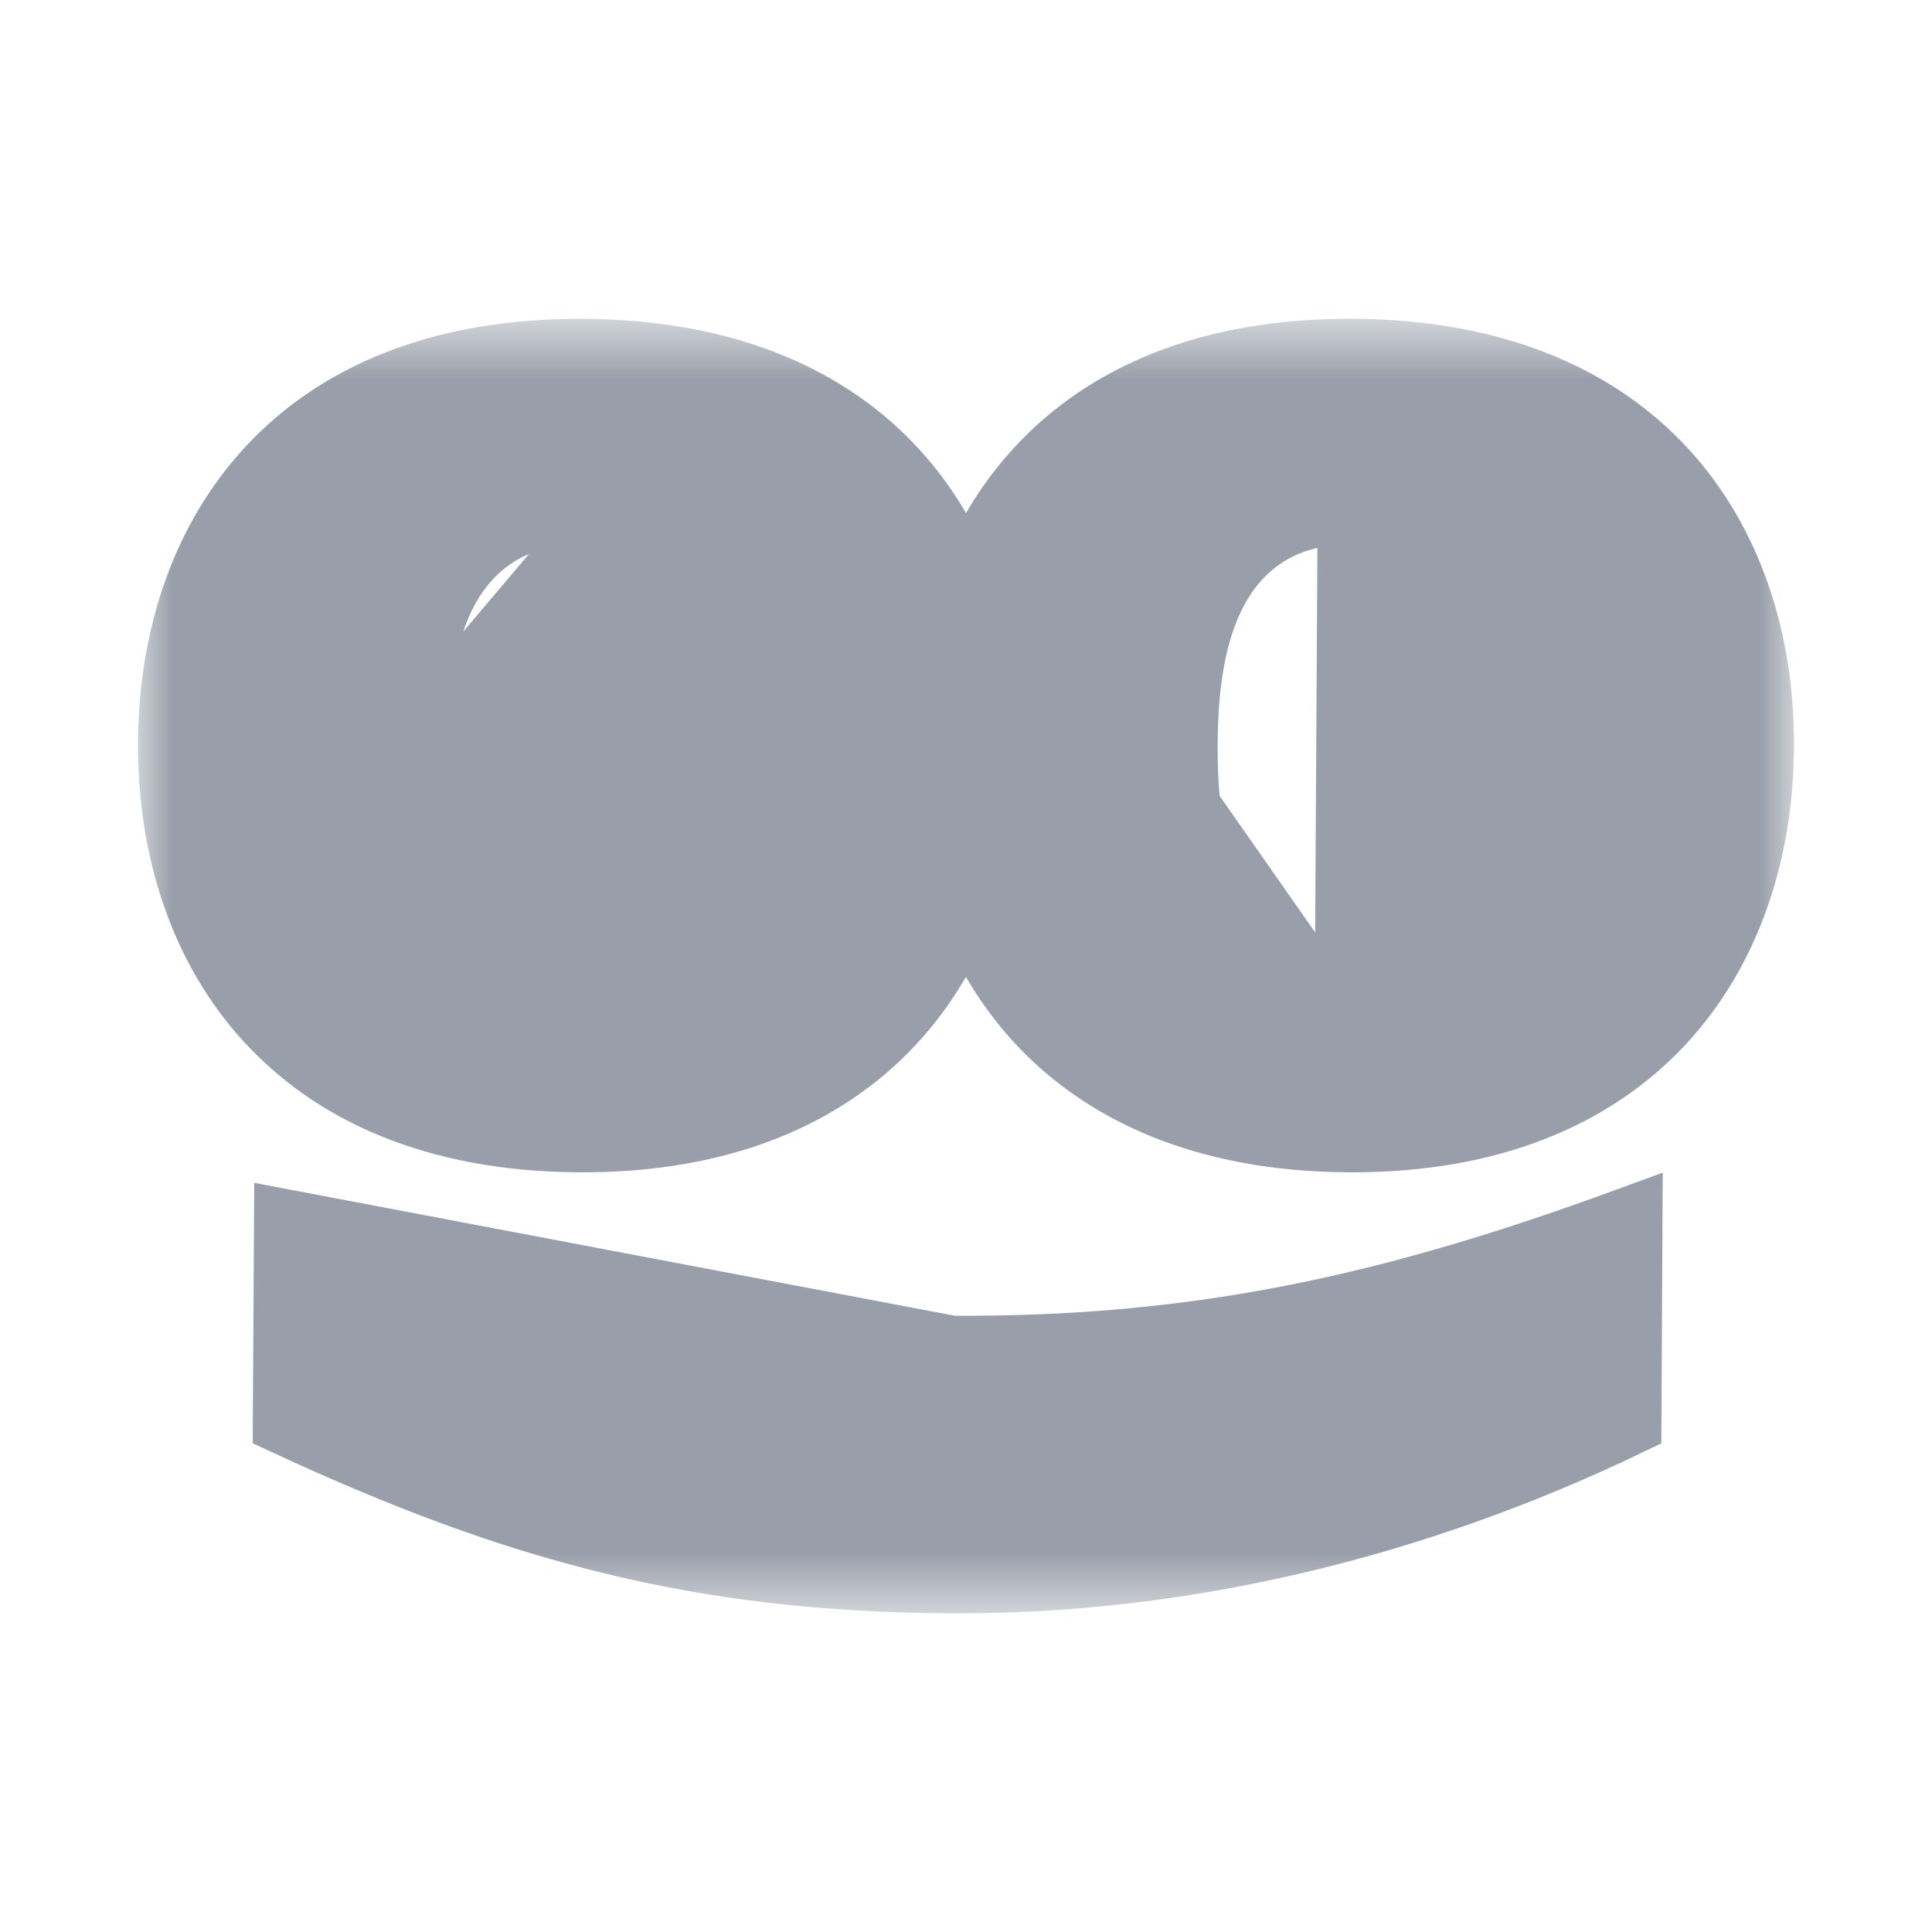 <svg width="28" height="28" viewBox="0 0 28 28" fill="none" xmlns="http://www.w3.org/2000/svg">
<mask id="mask0" mask-type="alpha" maskUnits="userSpaceOnUse" x="2" y="4" width="24" height="20">
<path d="M2 4.62H26V23.382H2V4.62Z" fill="white"/>
</mask>
<g mask="url(#mask0)">
<path d="M2.5 10.759L2.5 10.759C2.509 9.223 2.986 7.813 3.942 6.795C4.89 5.784 6.358 5.108 8.456 5.121L8.456 5.121C10.554 5.133 12.014 5.825 12.951 6.847C13.895 7.877 14.355 9.292 14.346 10.828C14.337 12.364 13.86 13.78 12.904 14.804C11.954 15.821 10.486 16.502 8.39 16.49C6.294 16.478 4.833 15.78 3.896 14.752C2.951 13.717 2.491 12.295 2.5 10.759ZM5.993 10.779L5.993 10.779L8.44 7.889L8.443 7.389C8.443 7.389 8.443 7.389 8.443 7.389C7.933 7.386 7.499 7.509 7.143 7.744C6.789 7.978 6.546 8.301 6.38 8.647C6.057 9.322 5.997 10.143 5.993 10.779Z" fill="#999FAA" stroke="#999FAA"/>
<path d="M19.556 14.221H19.556C19.045 14.218 18.611 14.088 18.258 13.845C17.907 13.605 17.669 13.276 17.508 12.925C17.193 12.242 17.143 11.416 17.147 10.779M19.556 14.221L19.596 7.388C19.086 7.385 18.651 7.508 18.296 7.744C17.943 7.978 17.7 8.301 17.534 8.647C17.21 9.321 17.151 10.143 17.147 10.779M19.556 14.221C20.068 14.225 20.503 14.099 20.858 13.861M19.556 14.221L20.858 13.861M17.147 10.779L17.647 10.782L17.147 10.78C17.147 10.779 17.147 10.779 17.147 10.779ZM20.858 13.861C21.211 13.624 21.453 13.298 21.619 12.95M20.858 13.861L21.619 12.95M21.619 12.95C21.942 12.27 22.002 11.444 22.005 10.808M21.619 12.95L22.005 10.808M22.005 10.808C22.009 10.171 21.959 9.349 21.643 8.671M22.005 10.808L21.643 8.671M21.643 8.671C21.481 8.323 21.242 7.997 20.892 7.758M21.643 8.671L20.892 7.758M20.892 7.758C20.539 7.519 20.106 7.391 19.596 7.388L20.892 7.758ZM13.654 10.758L13.654 10.758C13.662 9.223 14.139 7.813 15.095 6.795C16.043 5.783 17.511 5.108 19.609 5.12L19.609 5.12C21.706 5.132 23.167 5.825 24.104 6.847C25.048 7.877 25.509 9.292 25.5 10.828C25.491 12.364 25.013 13.78 24.057 14.804C23.107 15.821 21.639 16.502 19.543 16.49C17.447 16.478 15.987 15.78 15.049 14.752C14.105 13.716 13.645 12.294 13.654 10.758Z" fill="#999FAA" stroke="#999FAA"/>
<path d="M4.181 17.746L4.164 20.599C7.485 22.138 10.131 22.86 13.773 22.882C17.109 22.901 20.464 22.1 23.579 20.603L23.594 17.712C20.229 18.946 17.421 19.591 13.793 19.569L4.181 17.746ZM4.181 17.746C7.227 18.993 10.386 19.55 13.793 19.569L4.181 17.746Z" fill="#999FAA" stroke="#999FAA"/>
</g>
</svg>

